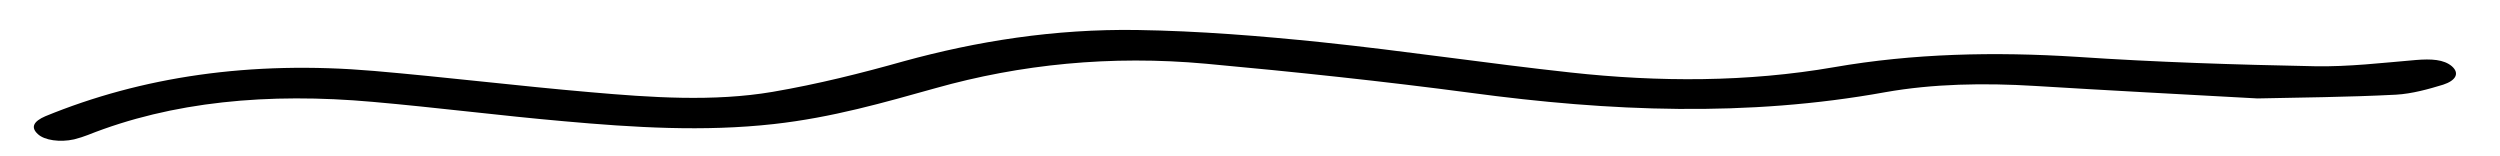 <svg xmlns="http://www.w3.org/2000/svg" viewBox="0 0 800 50" style="enable-background:new 0 0 800 50" xml:space="preserve"><path d="M722.4 31.5c-25.6-1.4-48.4-2.6-71.2-4-16.3-1-32.7-.7-47.9 2-44.2 8-88.1 6.2-132.7.2-27.9-3.7-56.2-6.7-84.6-9.3-30.6-2.8-59.6.2-86.6 7.8-16.5 4.6-33 9.4-51.8 11.5-22.4 2.5-44.8 1.1-67.1-.9-20.5-1.8-40.7-4.4-61.2-6.2-33.5-3-64.3-.1-91.2 10.6-1.3.5-2.8 1-4.4 1.4-4.5 1-9.5.3-11.6-1.7-2.4-2.2-1.3-4.1 2.4-5.7 30.7-12.6 65.6-17.9 105.2-14.5 23.2 2 46 4.8 69.2 6.8 19.4 1.7 39.4 3.1 58.3-.1 14.6-2.5 28.5-6 42-9.8 23.3-6.4 48.2-10.4 74.7-10 19.7.3 39.5 1.9 58.9 3.9 26.8 2.8 53.1 6.8 79.8 9.7 28.3 3.1 56.6 3.1 84.3-1.7 25.3-4.4 51.2-5 77.9-3.3 25.2 1.7 50.6 2.5 76 3 10.7.2 21.6-1.1 32.3-2 4.9-.4 8.9-.2 11.5 2 2.6 2.3 1.2 4.6-2.8 5.9-4.6 1.4-9.9 2.9-15.1 3.2-15.5.8-31.3.9-44.3 1.2z"/></svg>